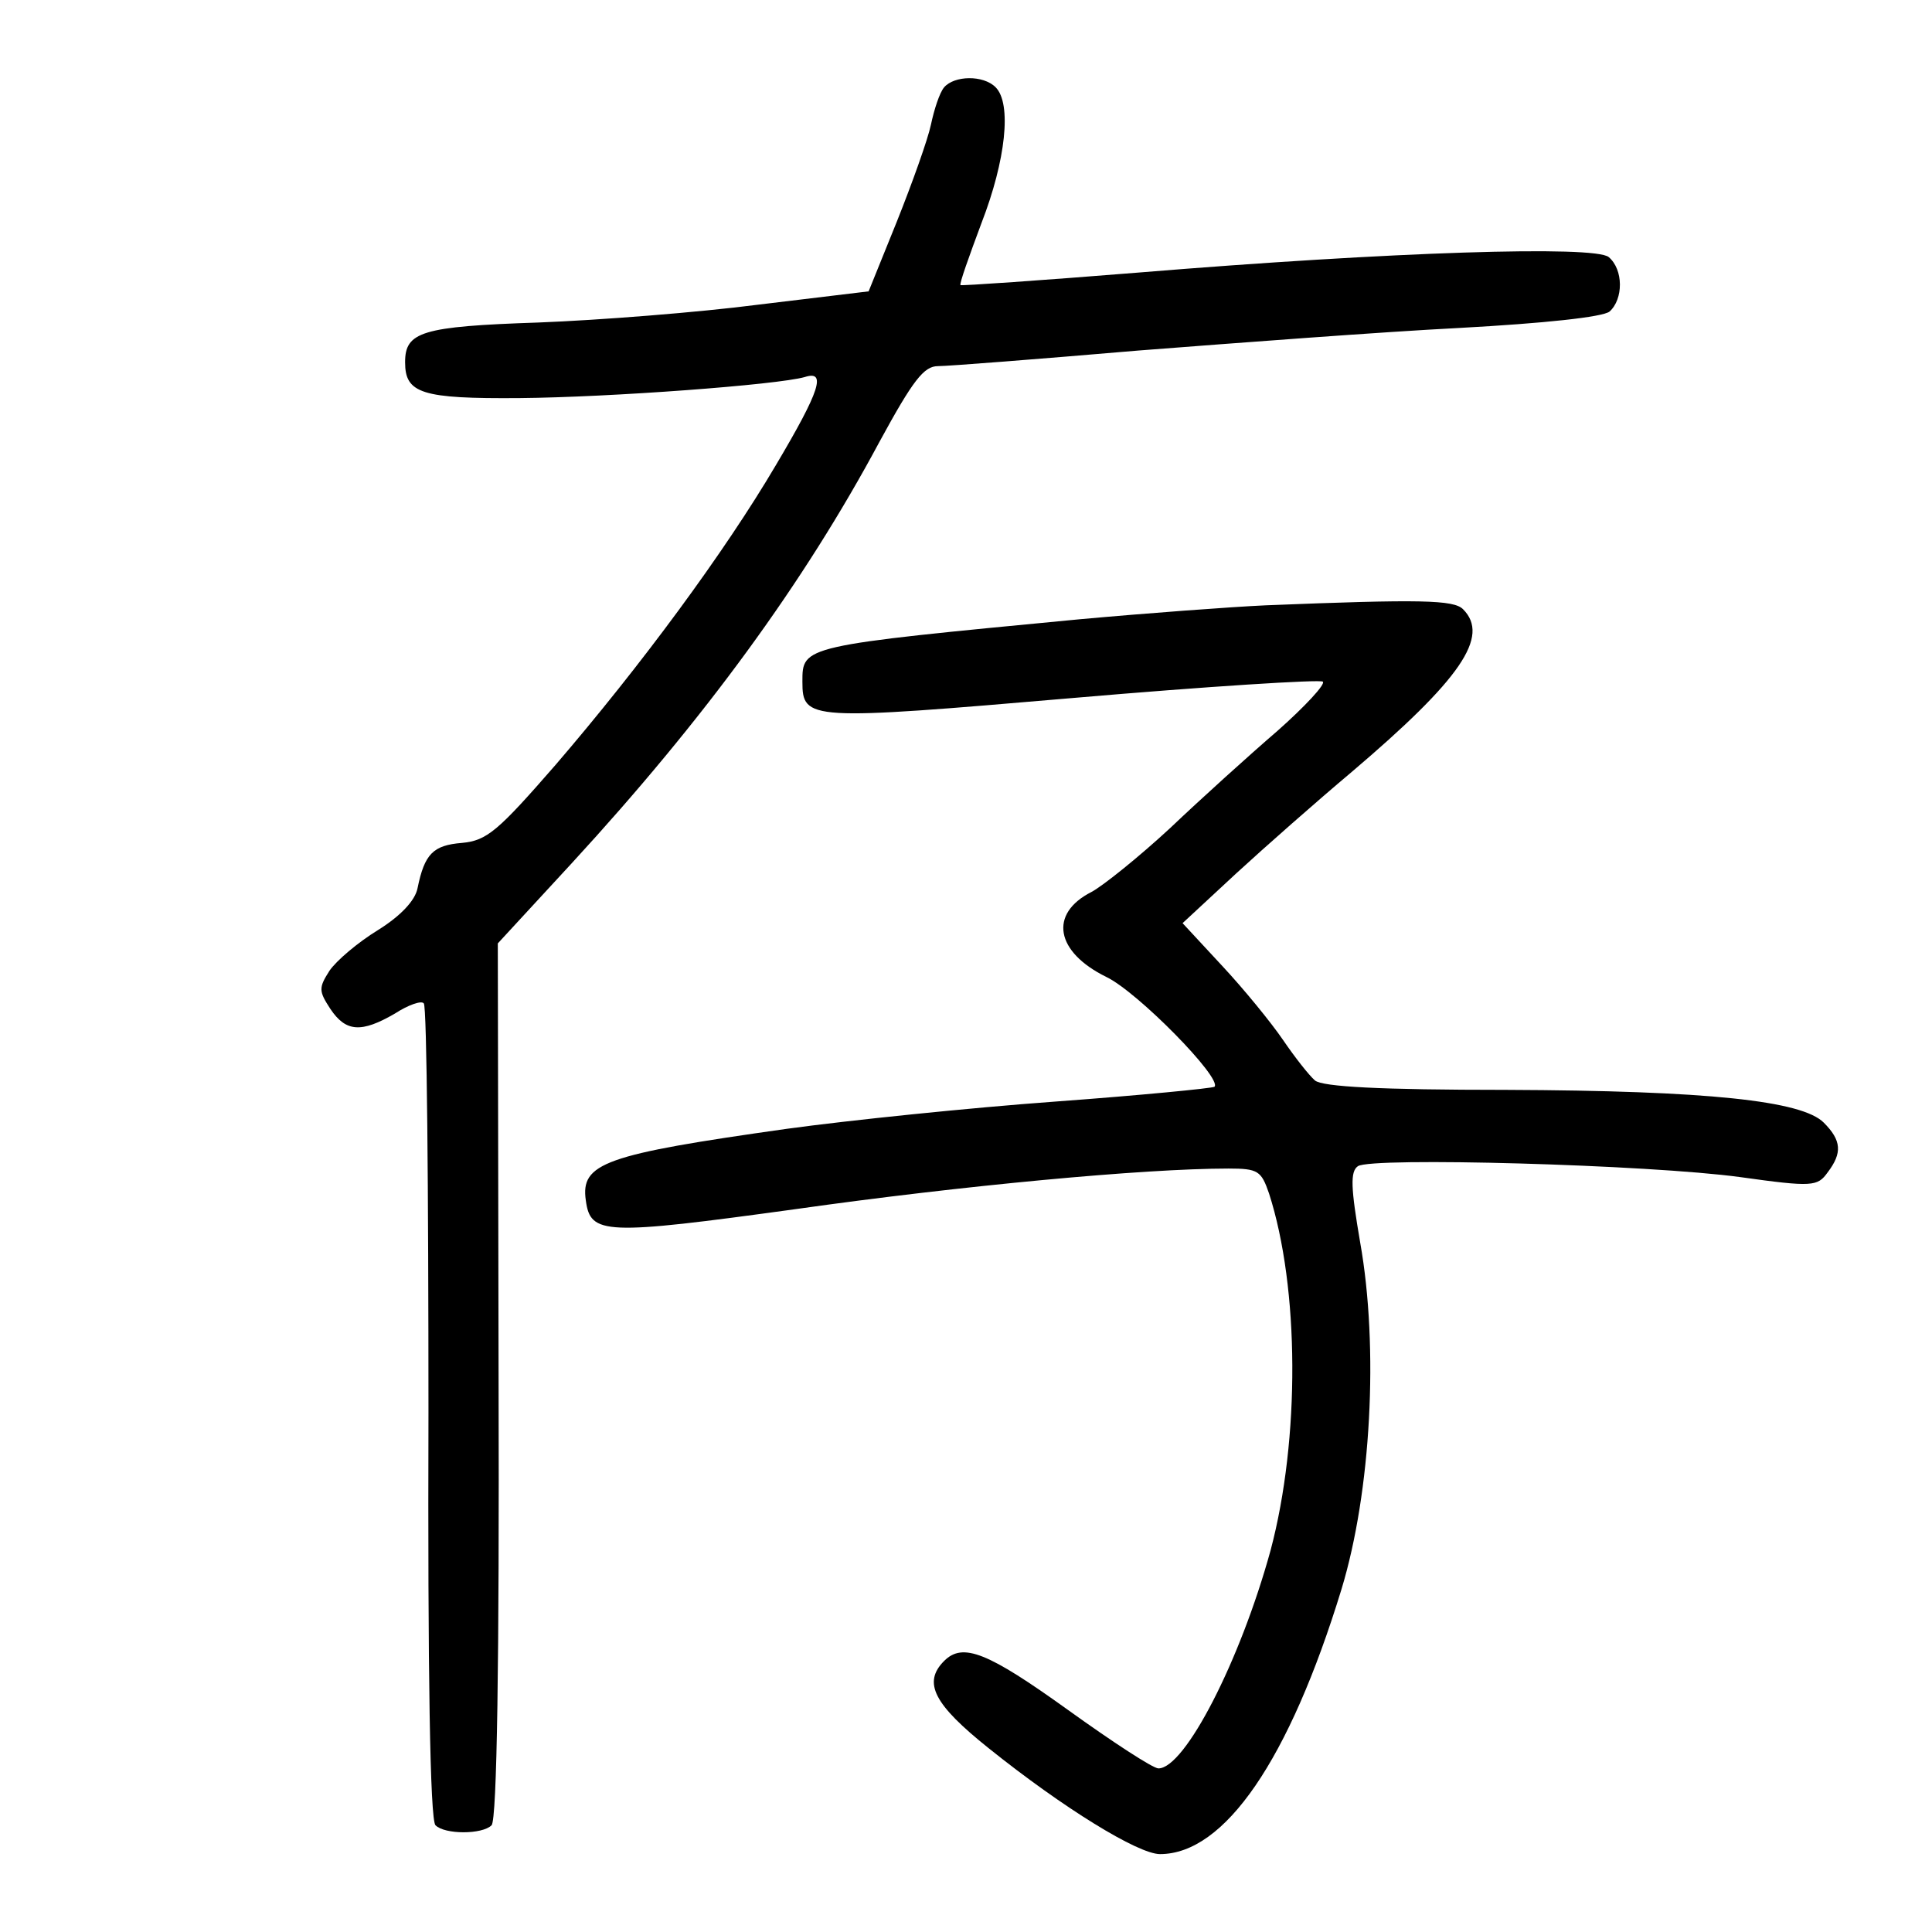 <?xml version="1.0" standalone="no"?>
<!DOCTYPE svg PUBLIC "-//W3C//DTD SVG 20010904//EN"
 "http://www.w3.org/TR/2001/REC-SVG-20010904/DTD/svg10.dtd">
<svg version="1.0" xmlns="http://www.w3.org/2000/svg"
 width="248pt" height="248pt" viewBox="0 0 248 248"
 preserveAspectRatio="xMidYMid meet">
<g transform="translate(0,248) scale(0.1,-0.1)"
fill="#000000" stroke="none">
<path d="M1212 2368 c-6 -7 -13 -29 -17 -48 -4 -19 -24 -75 -44 -125 l-36 -89
-141 -17 c-77 -10 -205 -20 -283 -23 -150 -5 -171 -12 -171 -51 0 -40 21 -47
147 -46 116 1 331 17 366 27 28 9 20 -17 -37 -113 -66 -112 -173 -257 -283
-385 -74 -85 -88 -97 -120 -100 -37 -3 -48 -14 -57 -58 -3 -16 -22 -36 -51
-54 -26 -16 -53 -39 -62 -52 -14 -22 -14 -26 1 -49 20 -30 40 -31 83 -6 17 11
34 17 37 13 4 -3 6 -240 6 -525 -1 -332 2 -523 9 -530 12 -12 60 -12 72 0 7 7
10 214 9 571 l-1 561 95 103 c171 186 298 360 395 541 43 79 57 97 75 97 13 0
128 9 257 20 129 10 314 24 412 29 110 6 184 14 193 21 18 16 18 54 -1 70 -18
15 -277 7 -605 -20 -124 -10 -226 -17 -227 -16 -2 1 11 37 27 80 31 80 39 153
18 174 -16 16 -53 15 -66 0z"/>
<path d="M1625 1703 c-44 -2 -152 -10 -240 -18 -356 -34 -355 -34 -355 -80 0
-50 8 -50 347 -21 174 15 318 24 321 21 4 -3 -23 -32 -58 -63 -36 -31 -98 -87
-138 -125 -40 -37 -86 -74 -101 -82 -55 -28 -46 -77 19 -109 40 -19 149 -130
139 -141 -3 -2 -95 -11 -204 -19 -110 -8 -265 -24 -345 -35 -234 -33 -265 -44
-258 -92 6 -44 23 -45 270 -11 212 30 447 52 555 52 38 0 42 -3 52 -32 39
-121 40 -315 2 -458 -39 -142 -110 -280 -144 -280 -7 0 -59 34 -116 75 -103
74 -135 87 -159 63 -28 -28 -13 -56 57 -112 96 -77 192 -136 220 -136 83 0
166 121 233 340 38 125 48 310 24 445 -12 70 -13 91 -3 98 17 12 374 2 491
-14 93 -13 99 -12 112 6 19 25 18 41 -5 64 -28 28 -148 41 -408 42 -162 0
-235 4 -245 12 -8 7 -26 30 -41 52 -15 22 -50 65 -78 95 l-51 55 69 64 c37 34
104 93 148 130 140 119 178 174 143 209 -12 12 -54 13 -253 5z"/>
</g>
</svg>
